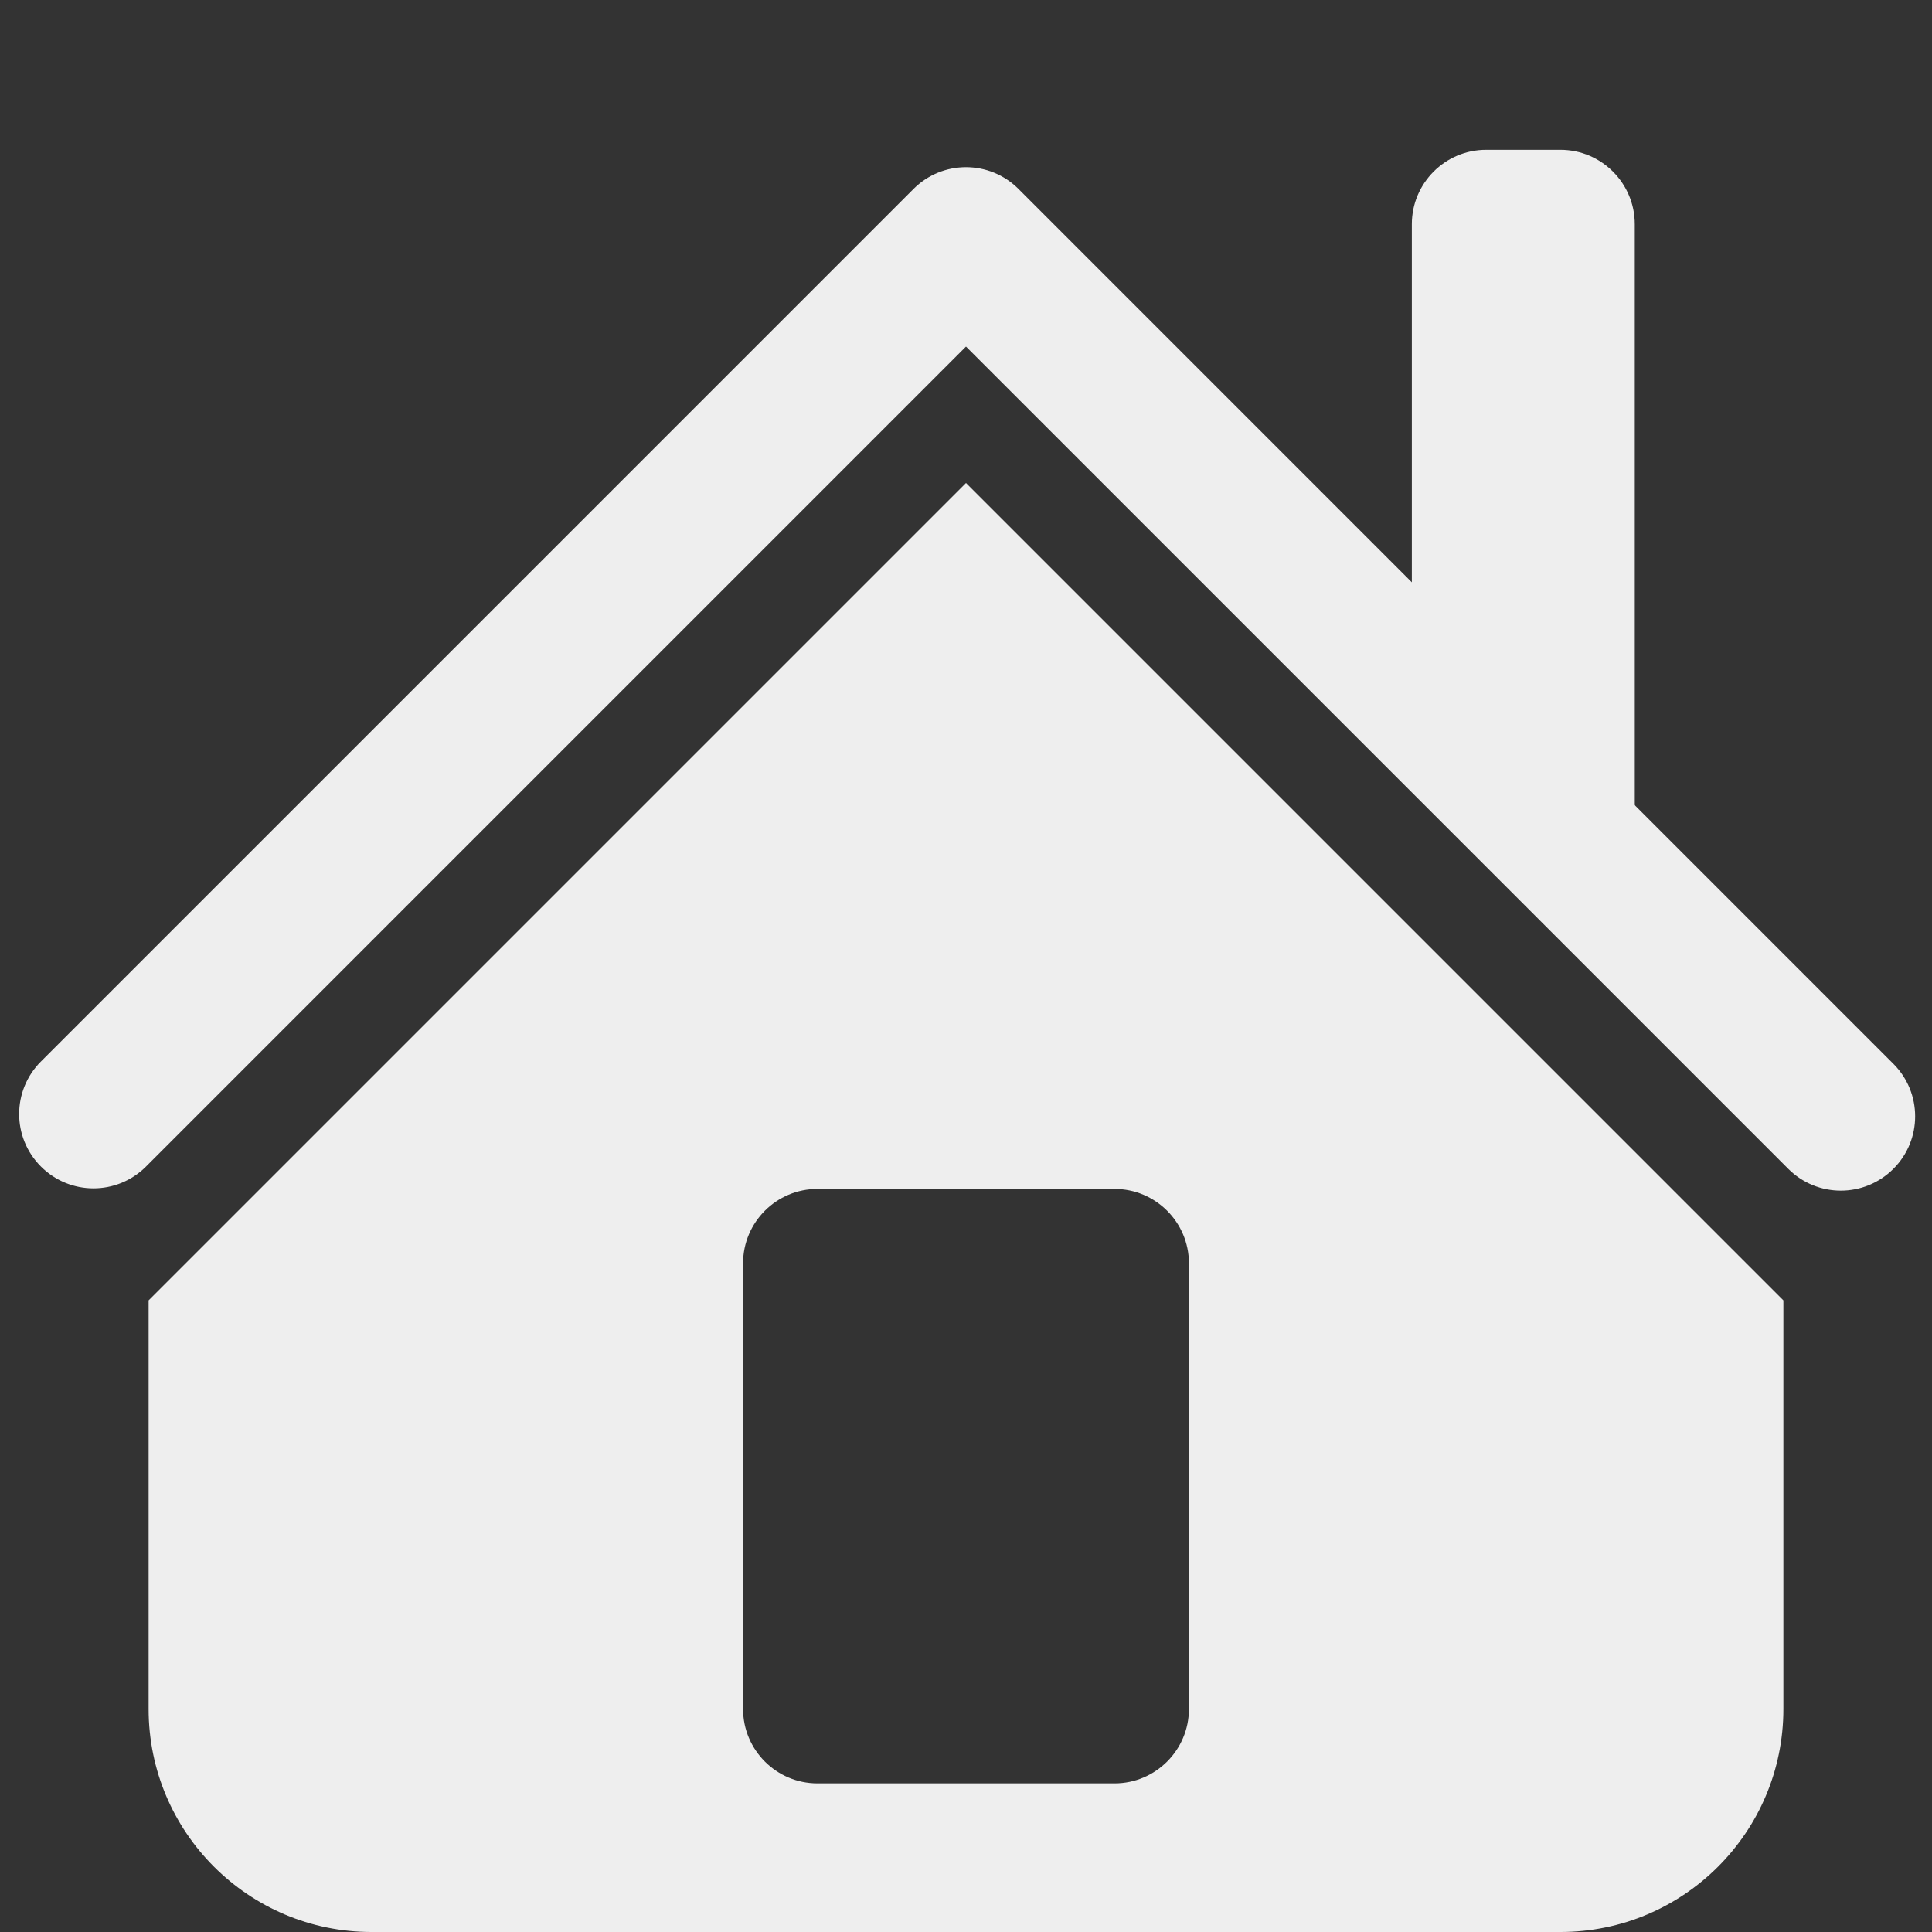 <?xml version="1.0" encoding="utf-8"?>
<!-- Generator: Adobe Illustrator 17.0.0, SVG Export Plug-In . SVG Version: 6.00 Build 0)  -->
<!DOCTYPE svg PUBLIC "-//W3C//DTD SVG 1.1//EN" "http://www.w3.org/Graphics/SVG/1.1/DTD/svg11.dtd">
<svg xmlns="http://www.w3.org/2000/svg" xmlns:xlink="http://www.w3.org/1999/xlink" version="1.1" id="Layer_1" x="0px" y="0px" width="416px" height="416px" viewBox="0 0 26 26" enable-background="new 0 0 26 26" xml:space="preserve">

<rect x="0" y="0" width="26" height="26" fill="#333333" stroke="none"/>

<path fill="#EEEEEE" d="M25.48,14.316L13.707,2.543c-0.391-0.391-1.023-0.391-1.414,0L0.551,14.285  c-0.391,0.391-0.391,1.023,0,1.414s1.023,0.391,1.414,0L13,4.664L24.066,15.73c0.195,0.195,0.451,0.293,0.707,0.293  s0.512-0.098,0.707-0.293C25.871,15.34,25.871,14.707,25.48,14.316z"/>
<path fill="#EEEEEE" d="M19,9.25V3.016c0-0.551,0.448-1,1-1h1c0.551,0,1,0.449,1,1v9.234L19,9.25z"/>
<path fill="#EEEEEE" d="M13,6.5l-11,11V23c0,1.656,1.344,3,3,3h16c1.656,0,3-1.344,3-3v-5.5L13,6.5z M16,23c0,0.551-0.449,1-1,1h-4  c-0.551,0-1-0.449-1-1v-6c0-0.551,0.449-1,1-1h4c0.551,0,1,0.449,1,1V23z"/>
</svg>
